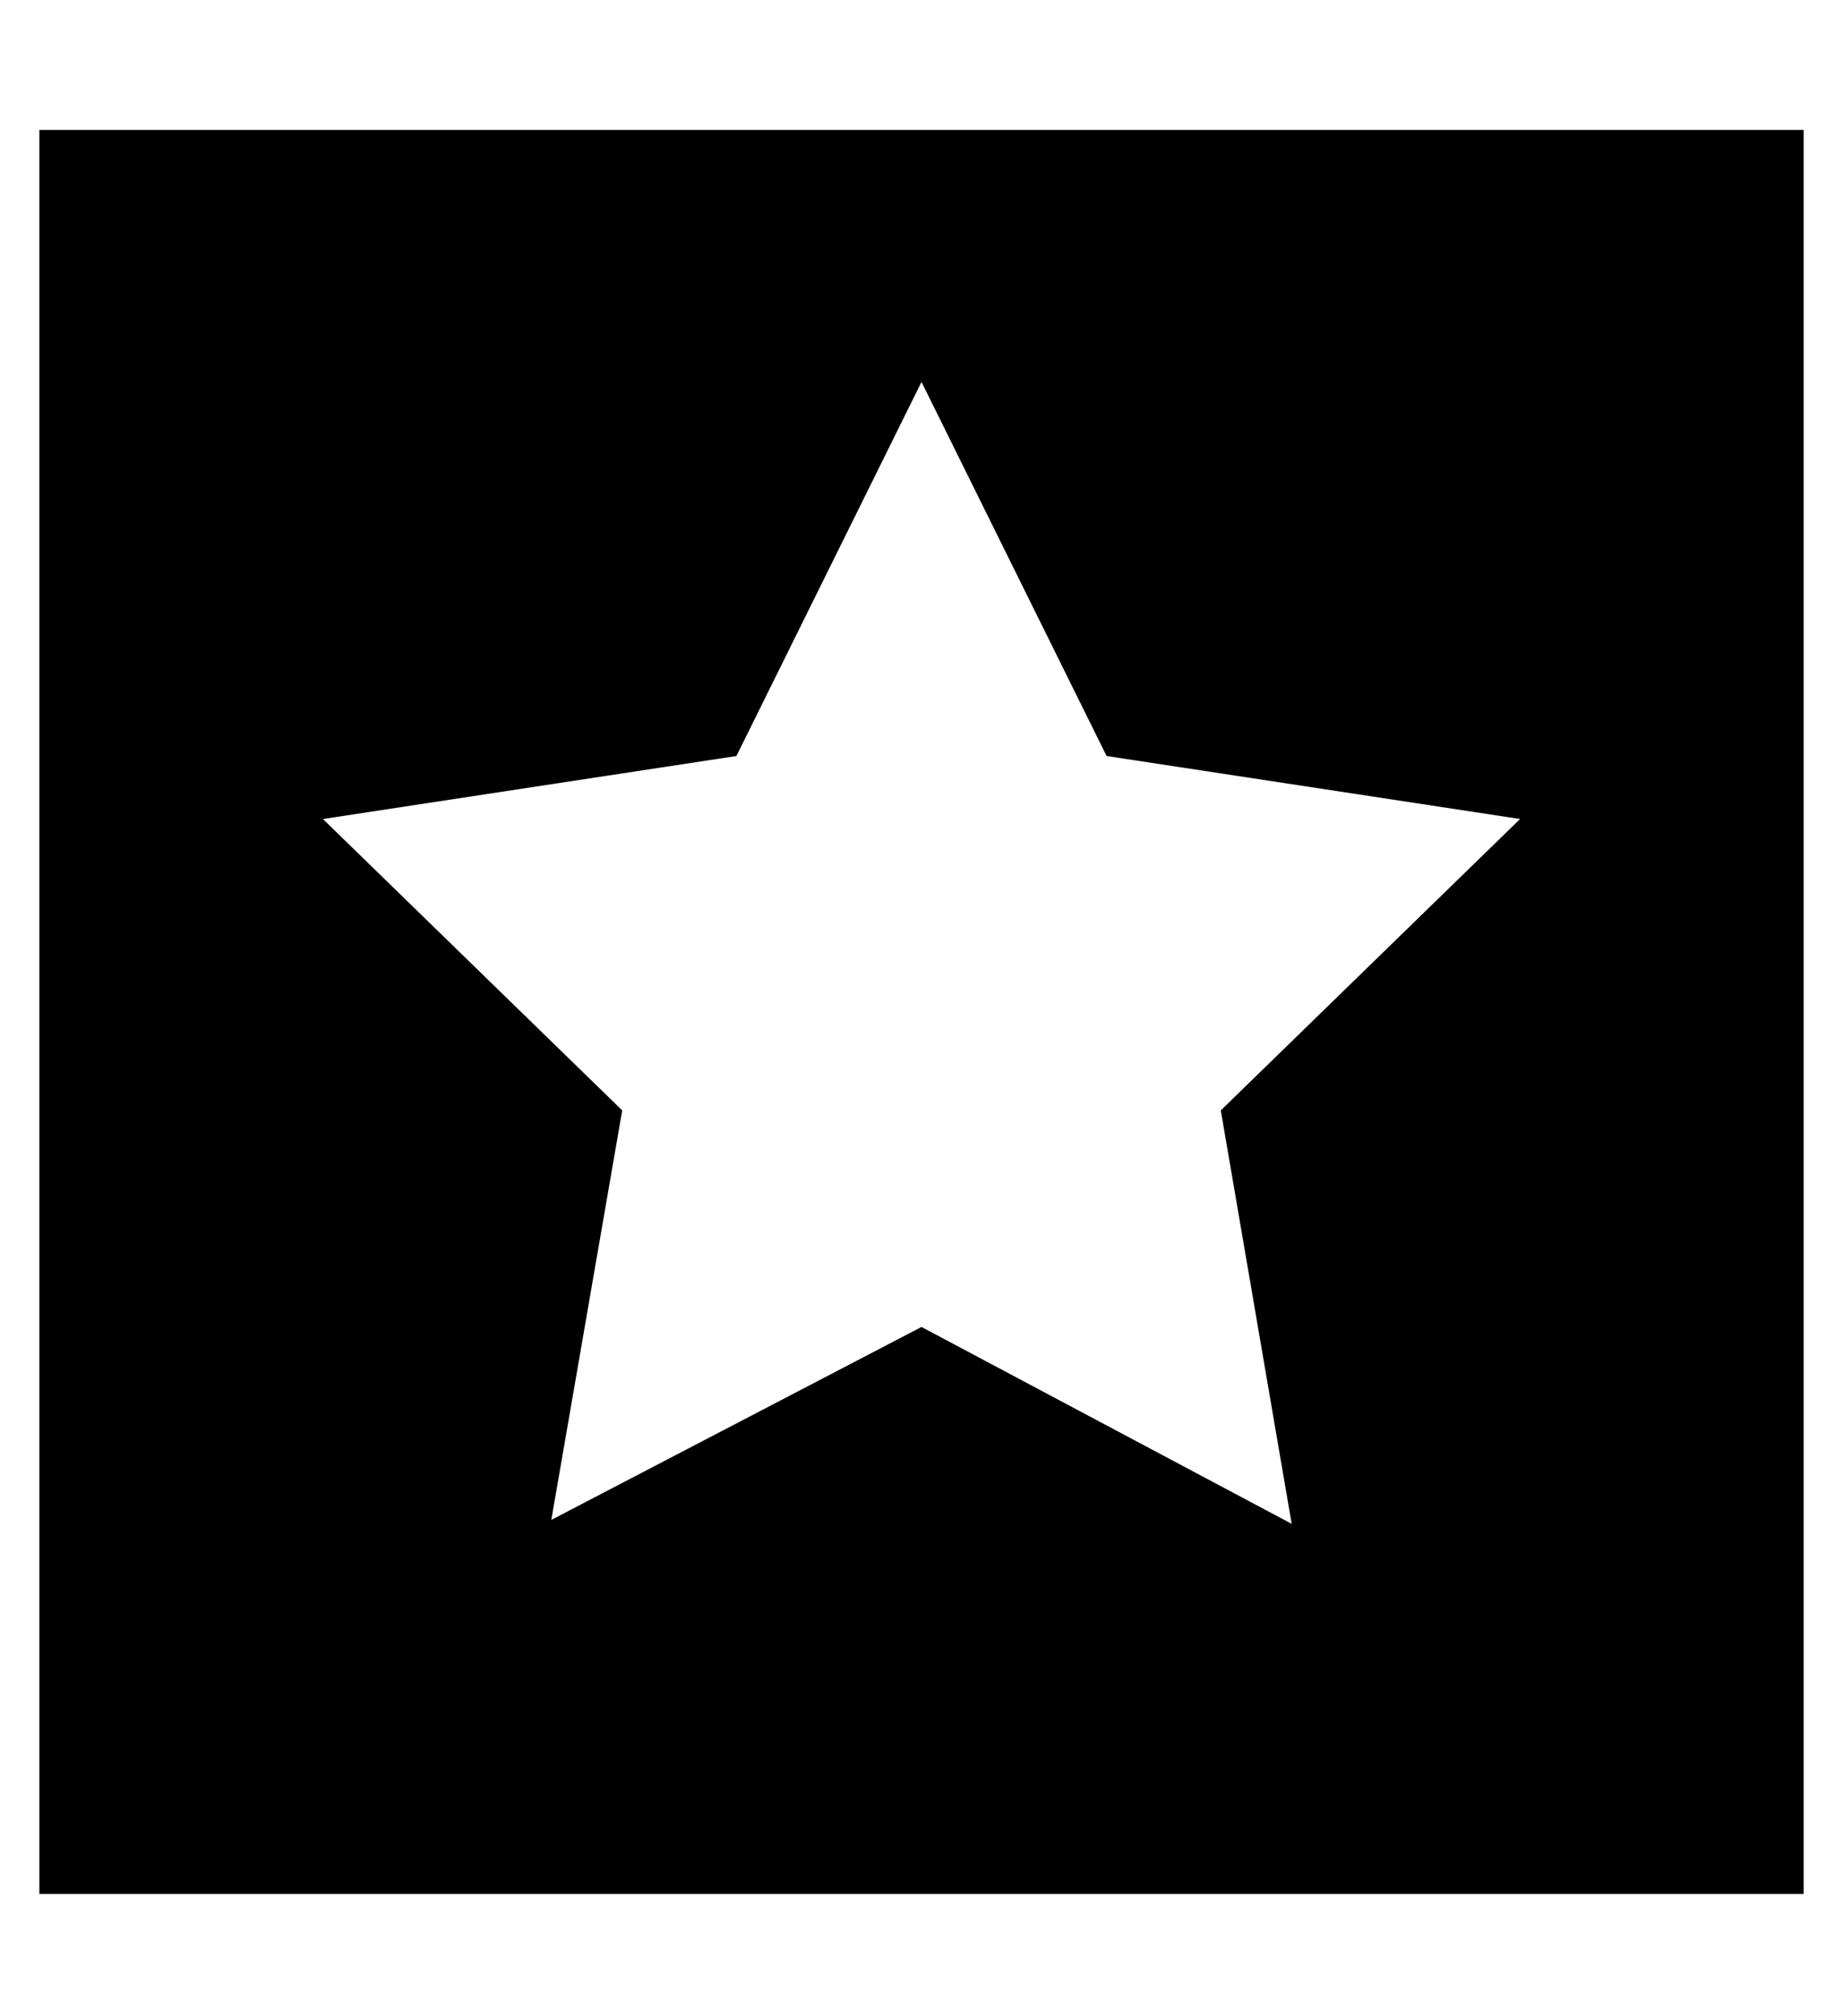 <?xml version="1.0" standalone="no"?>
<!DOCTYPE svg PUBLIC "-//W3C//DTD SVG 1.1//EN" "http://www.w3.org/Graphics/SVG/1.1/DTD/svg11.dtd" >
<svg xmlns="http://www.w3.org/2000/svg" xmlns:xlink="http://www.w3.org/1999/xlink" version="1.1" viewBox="-10 -40 468 512">
   <path fill="currentColor"
d="M448 -7h-448h448h-448v448v0h448v0v-448v0zM271 152l105 16l-105 -16l105 16l-76 74v0l18 105v0l-94 -50v0l-94 49v0l18 -104v0l-76 -74v0l105 -16v0l47 -95v0l47 95v0z" />
</svg>

